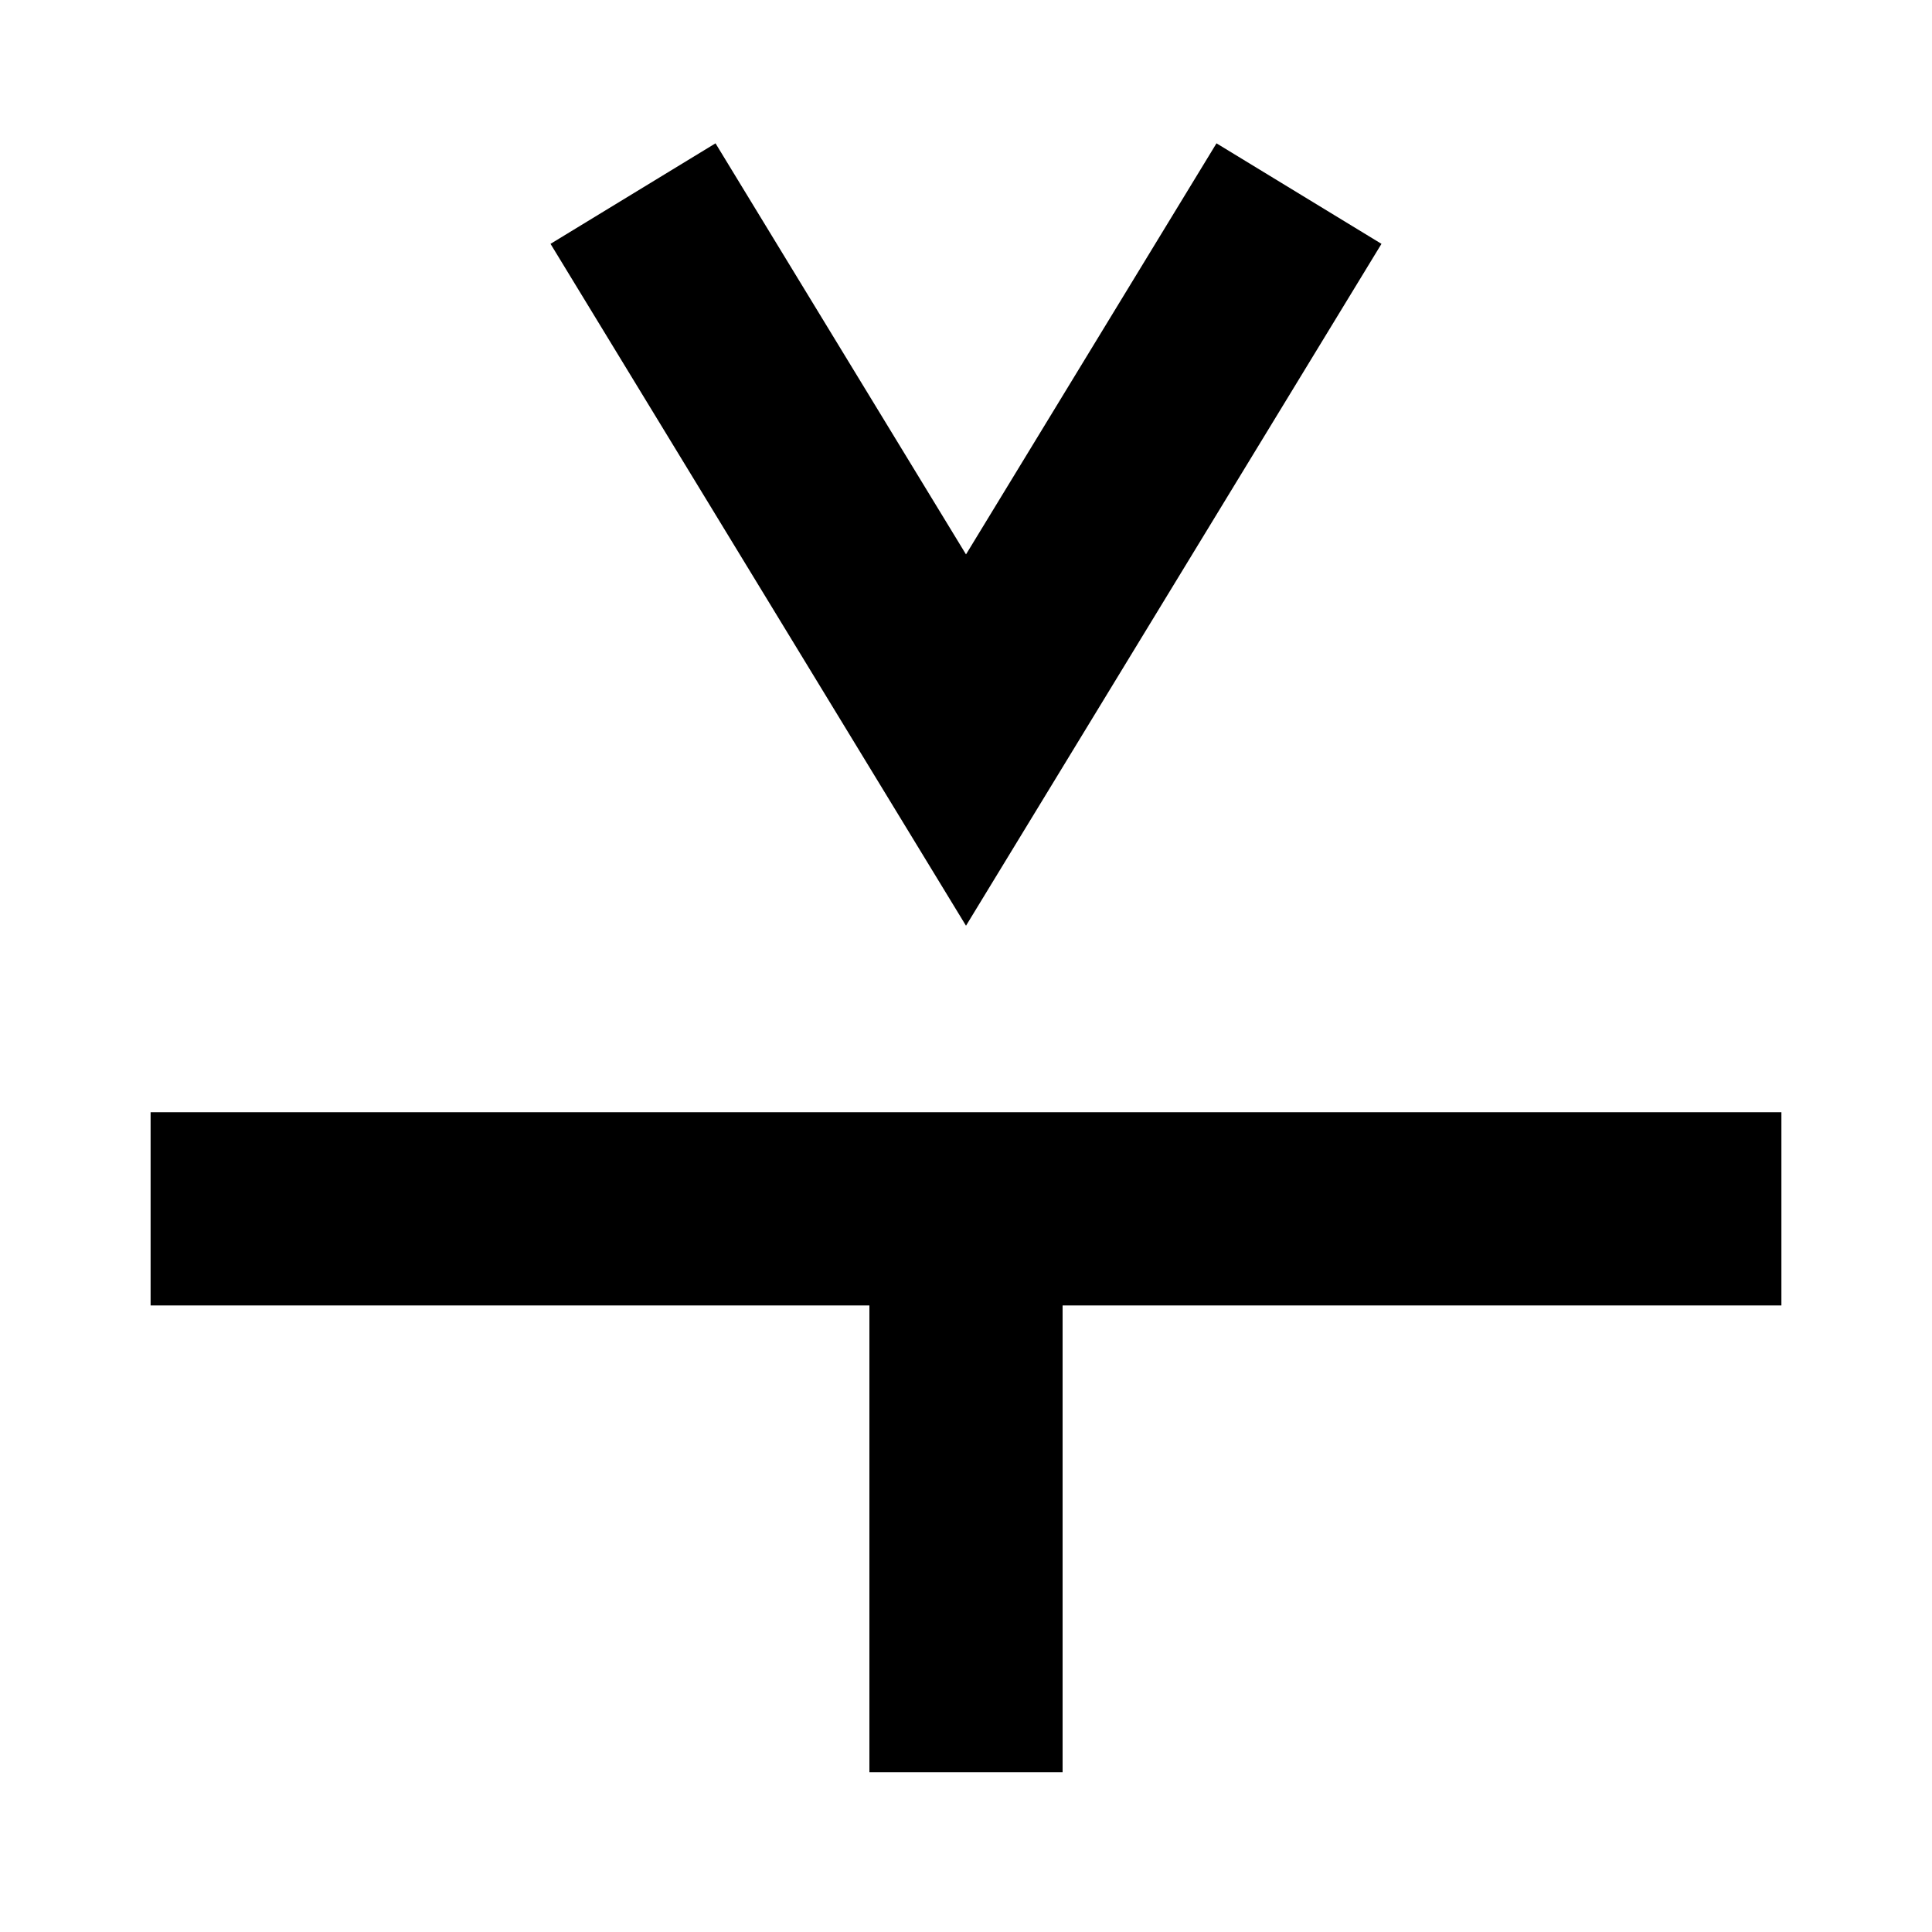 <?xml version="1.0" encoding="UTF-8" standalone="no"?>
<!-- Created with Inkscape (http://www.inkscape.org/) -->

<svg
   width="20mm"
   height="20mm"
   viewBox="0 0 20 20"
   version="1.1"
   id="svg1"
   inkscape:version="1.4.2 (ebf0e940d0, 2025-05-08)"
   sodipodi:docname="endi.svg"
   xmlns:inkscape="http://www.inkscape.org/namespaces/inkscape"
   xmlns:sodipodi="http://sodipodi.sourceforge.net/DTD/sodipodi-0.dtd"
   xmlns="http://www.w3.org/2000/svg"
   xmlns:svg="http://www.w3.org/2000/svg">
  <sodipodi:namedview
     id="namedview1"
     pagecolor="#e4e4e4"
     bordercolor="#eeeeee"
     borderopacity="1"
     inkscape:showpageshadow="0"
     inkscape:pageopacity="0"
     inkscape:pagecheckerboard="0"
     inkscape:deskcolor="#a3a3a3"
     inkscape:document-units="mm"
     inkscape:zoom="7.4835468"
     inkscape:cx="34.342005"
     inkscape:cy="33.272993"
     inkscape:window-width="1920"
     inkscape:window-height="1015"
     inkscape:window-x="0"
     inkscape:window-y="0"
     inkscape:window-maximized="1"
     inkscape:current-layer="layer1"
     showgrid="false" />
  <defs
     id="defs1" />
  <g
     inkscape:label="Layer 1"
     inkscape:groupmode="layer"
     id="layer1">
    <g
       id="g18"
       transform="translate(-19.743,-31.857)">
      <path
         style="fill:none;stroke:#000000;stroke-width:2;paint-order:stroke fill markers"
         d="M 21.302,44.371 H 38.184"
         id="path17"
         sodipodi:nodetypes="cc" />
      <path
         style="fill:none;stroke:#000000;stroke-width:2;paint-order:stroke fill markers"
         d="m 29.743,45.078 v 5.125"
         id="path18"
         sodipodi:nodetypes="cc" />
    </g>
    <path
       style="fill:none;stroke:#000000;stroke-width:2;paint-order:stroke fill markers"
       d="m 6.553,2.004 c 1.149,1.886 2.298,3.771 3.447,5.657 1.149,-1.886 2.298,-3.771 3.447,-5.657"
       id="path19" />
  </g>
</svg>
